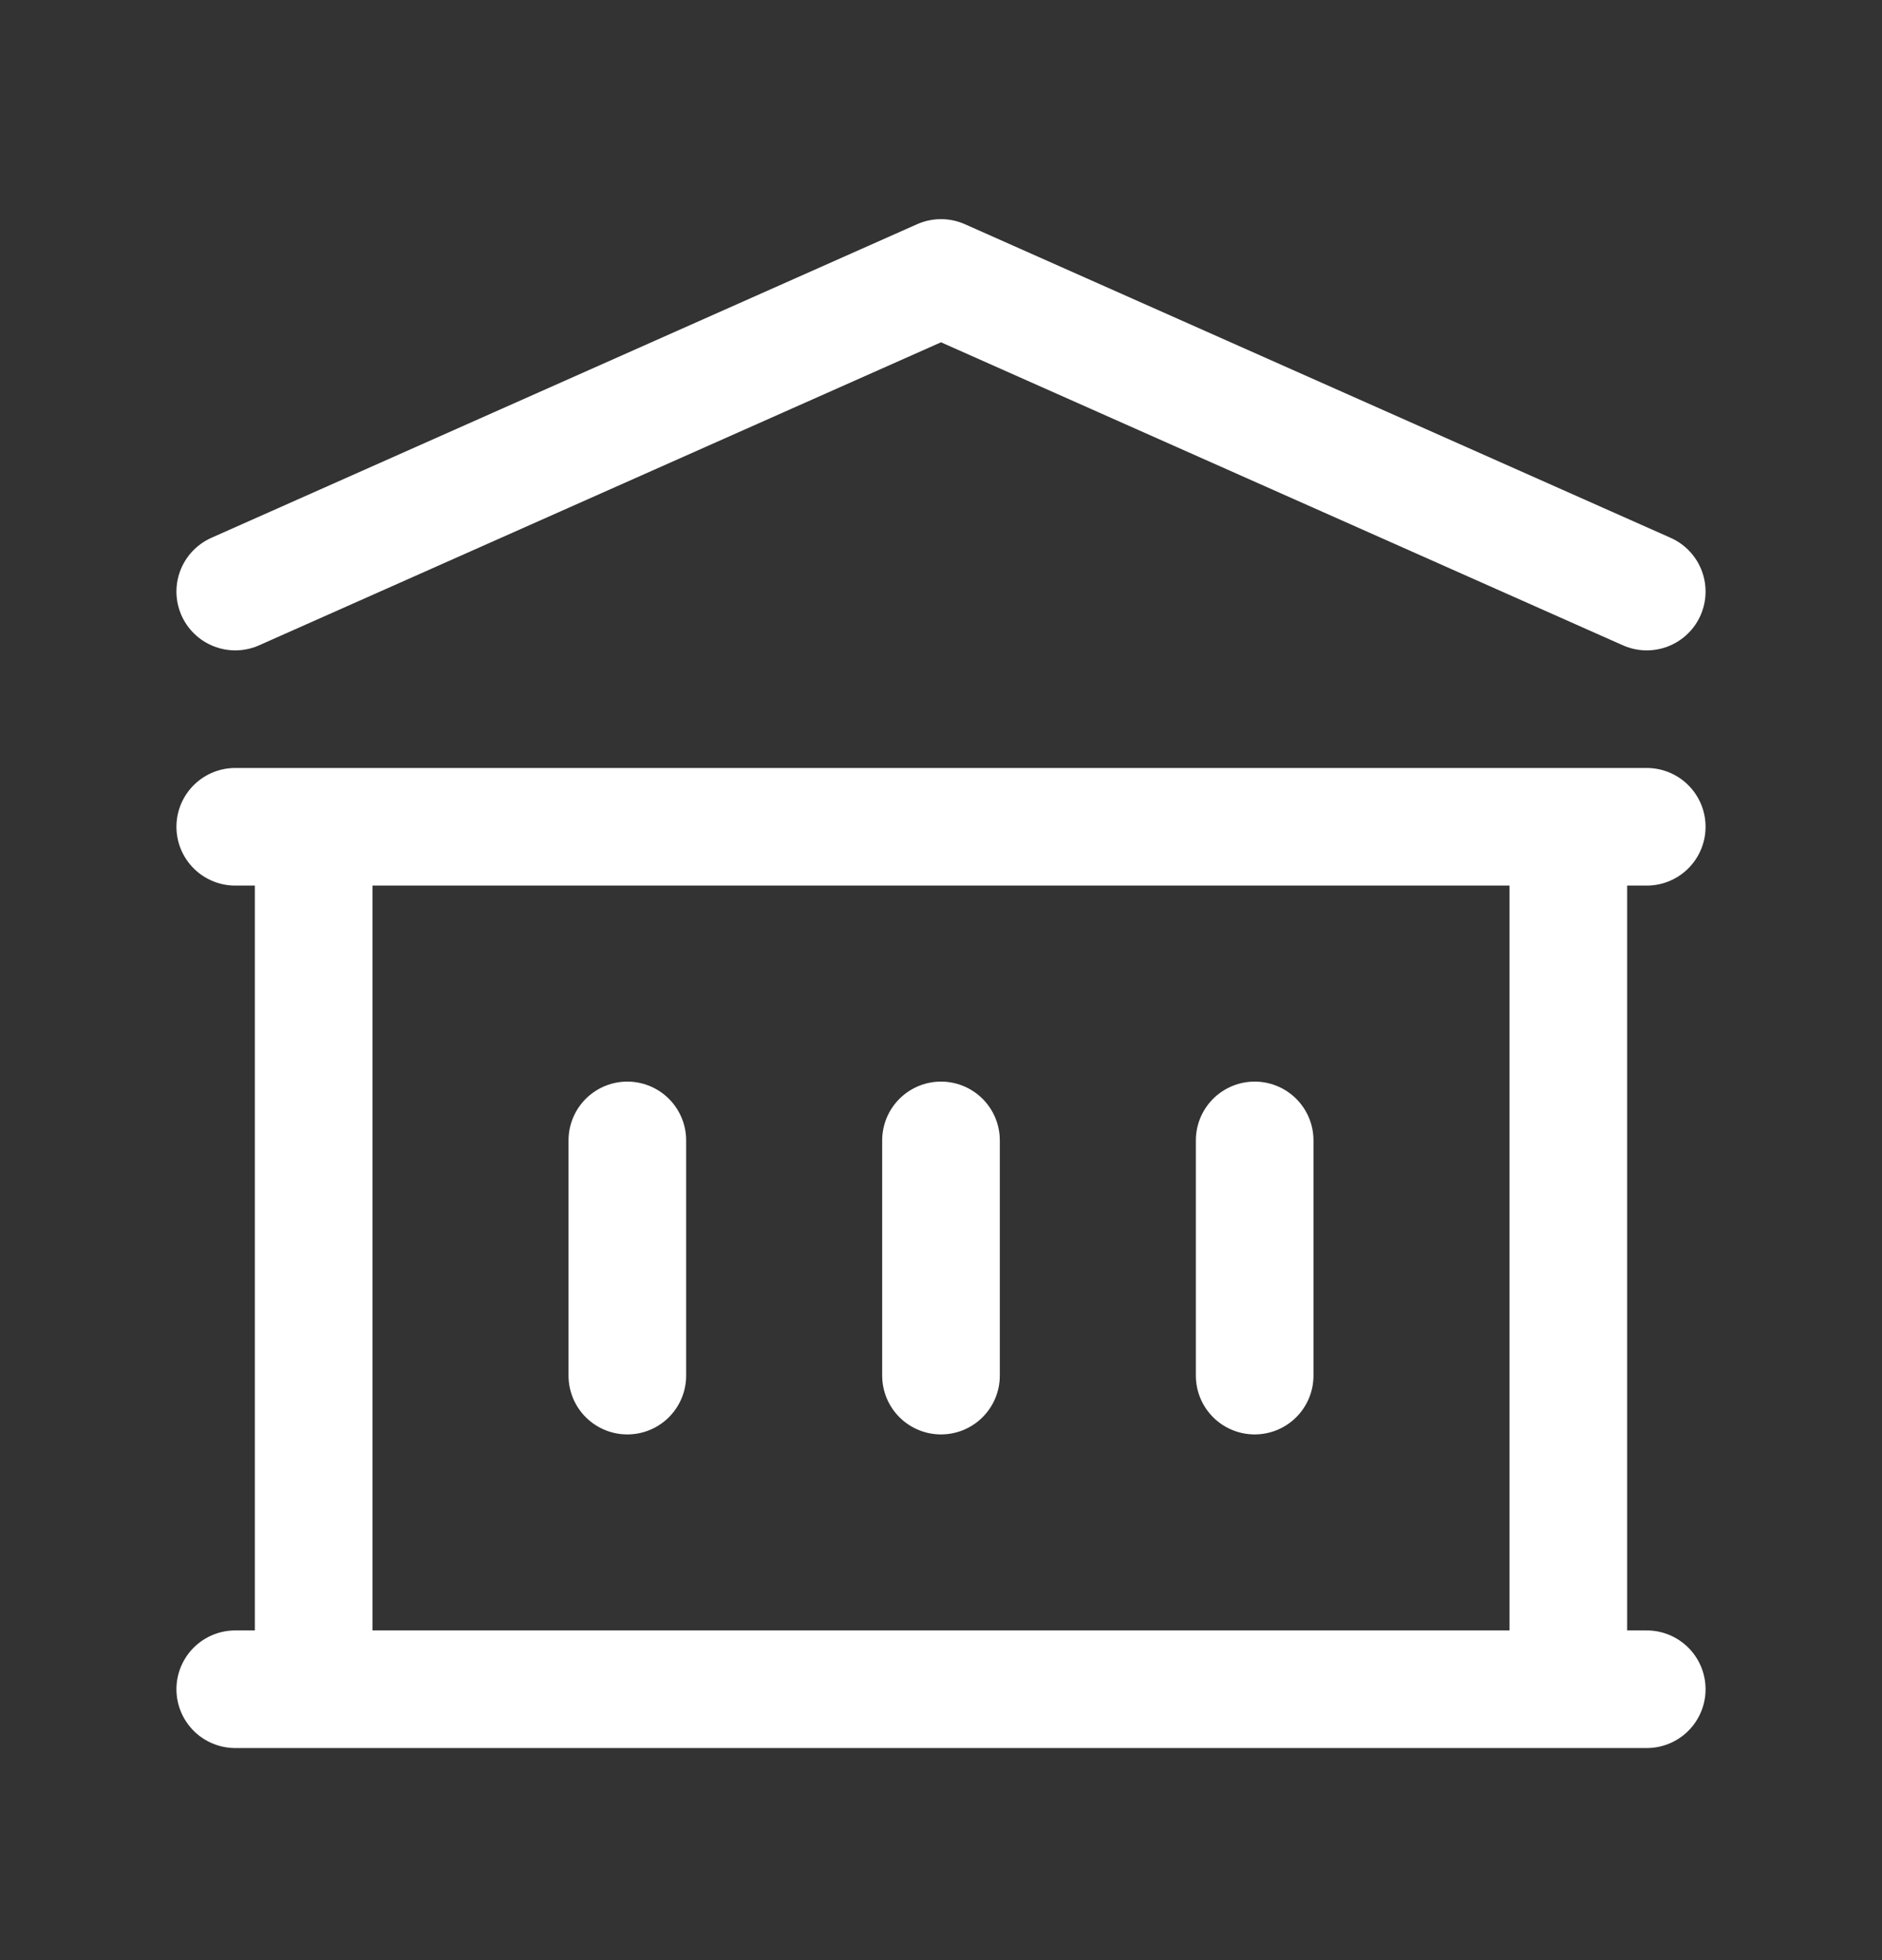 <svg width="24" height="25" viewBox="0 0 24 25" fill="none" xmlns="http://www.w3.org/2000/svg">
<rect x="0" y="0" width="24" height="25" fill="#333333" stroke="none"/>
<path d="M8 14.545V17.545M12 14.545V17.545M16 14.545V17.545M3 21.545H21M3 10.545H21M3 7.545L12 3.545L21 7.545M4 10.545H20V21.545H4V10.545Z" stroke="white" stroke-width="1.5" stroke-linecap="round" stroke-linejoin="round"/>
</svg>
